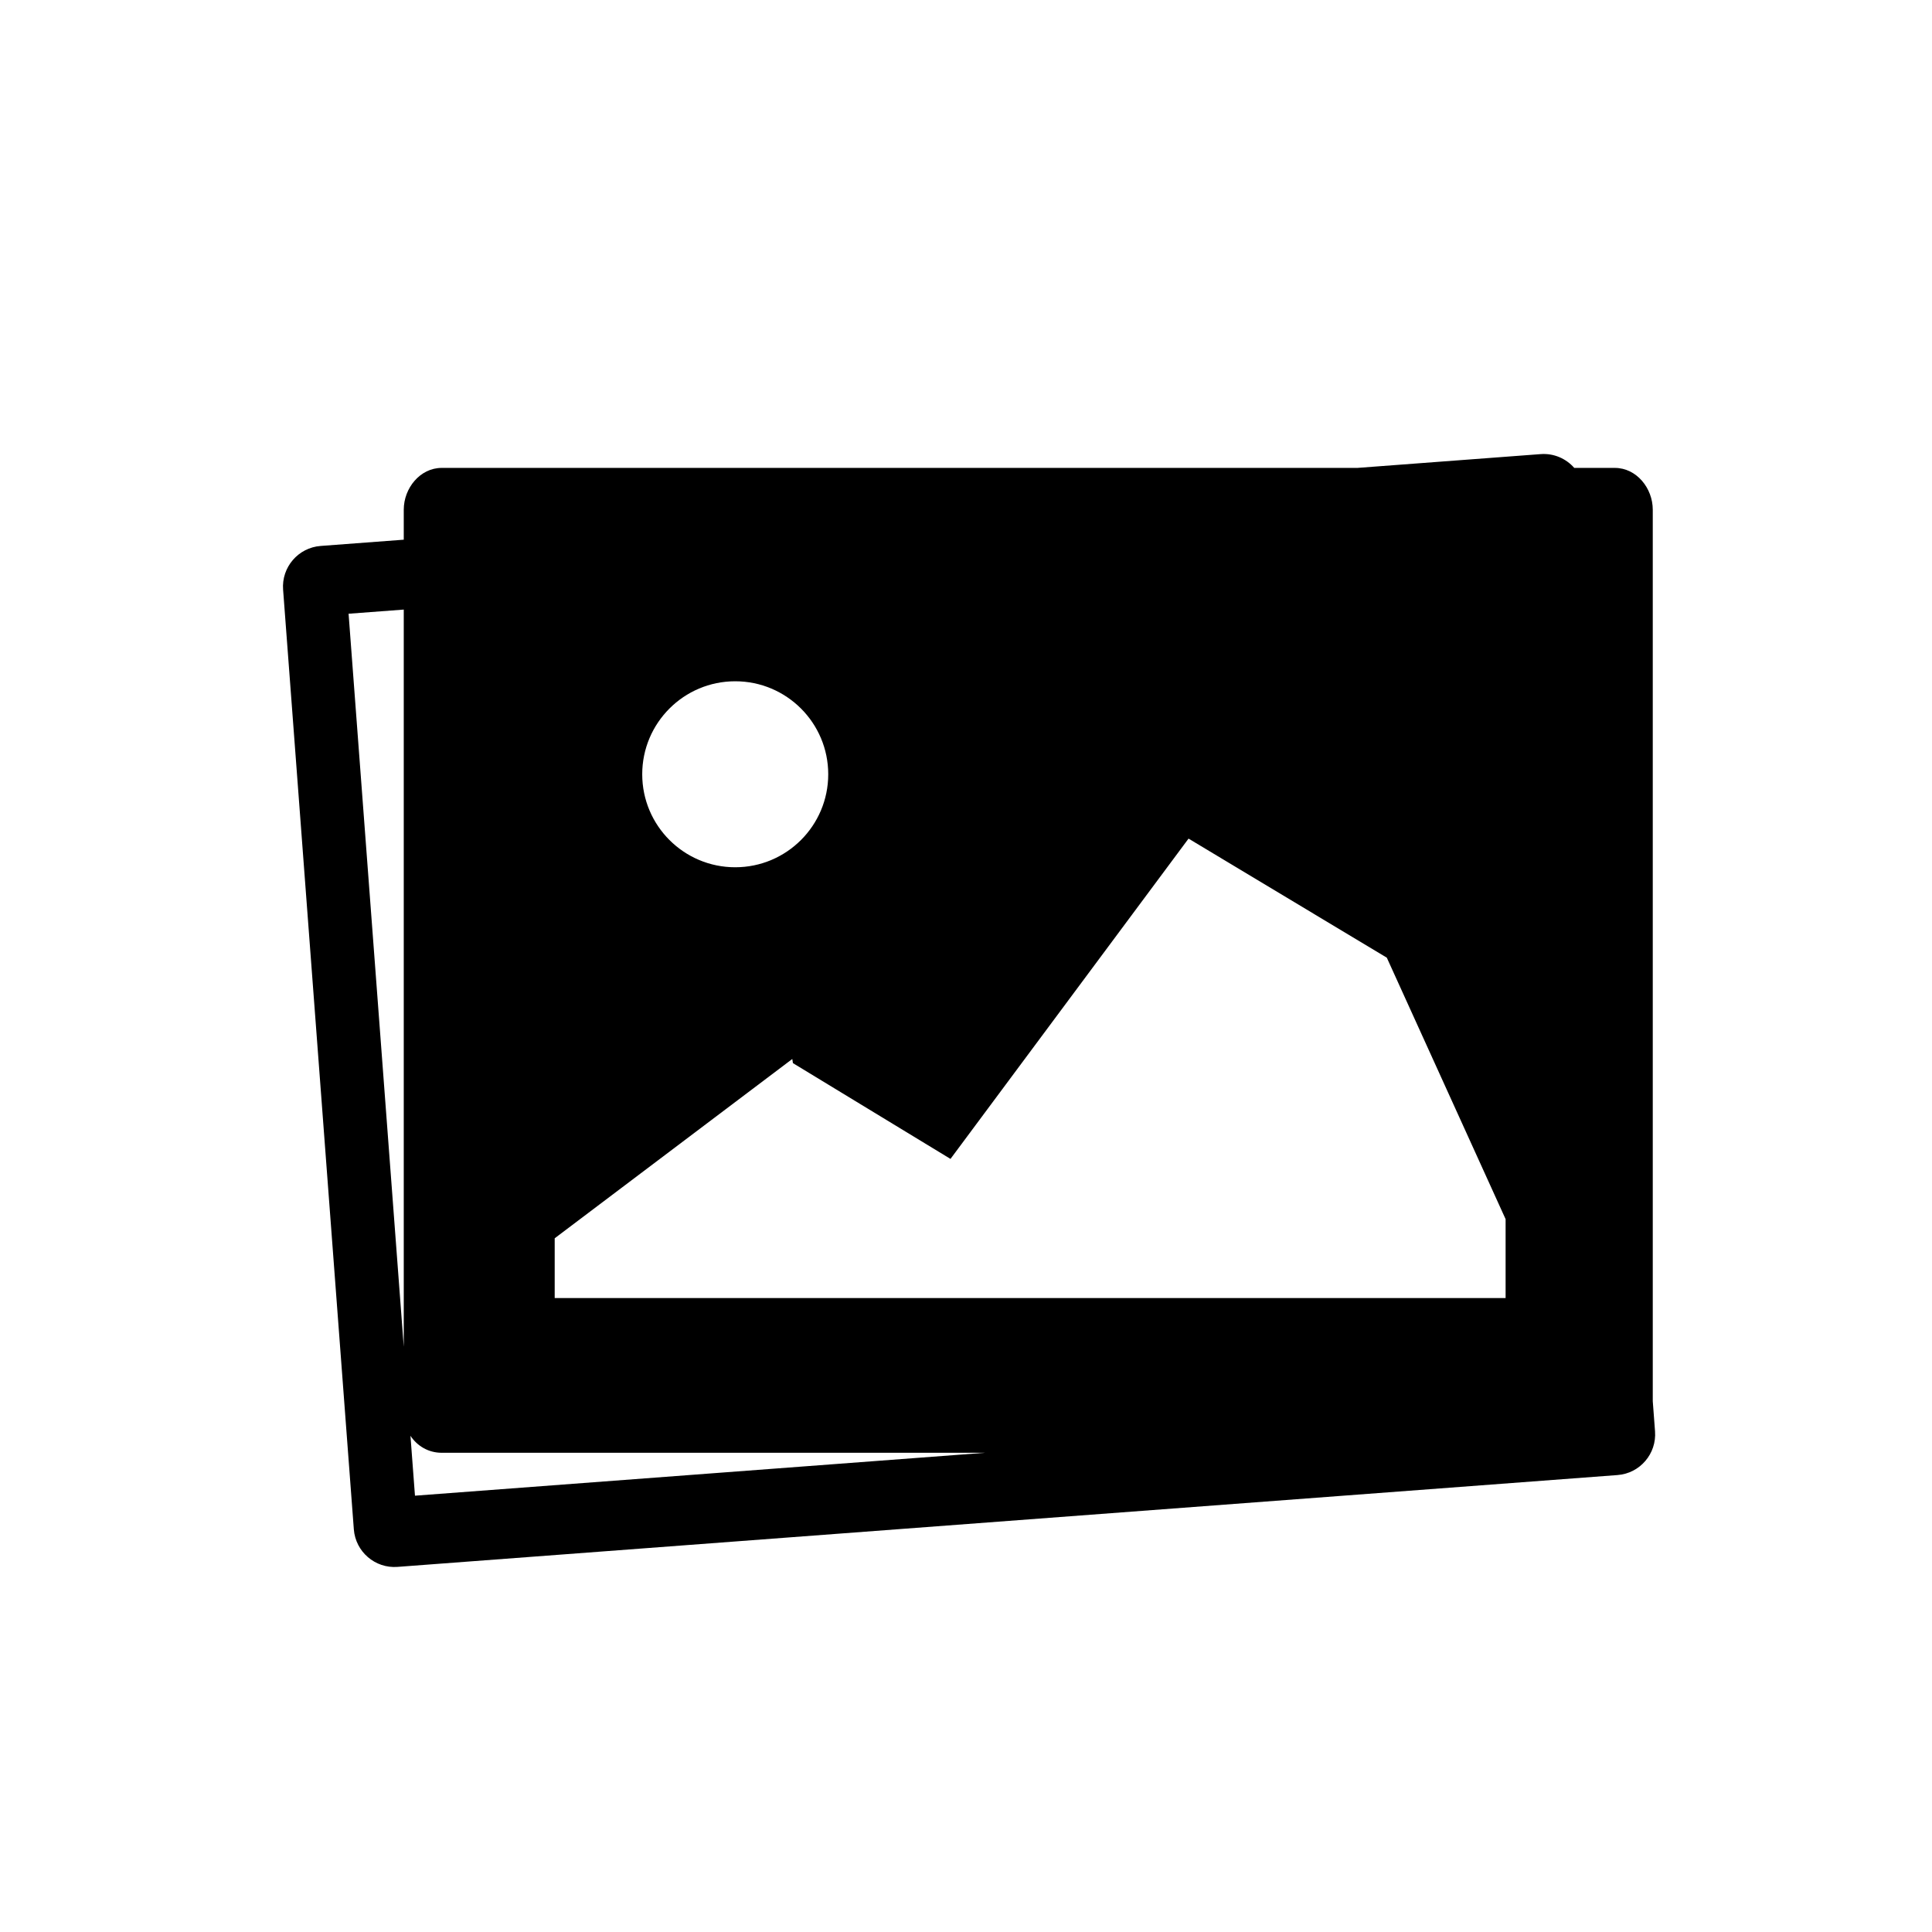 <svg xmlns:x="http://ns.adobe.com/Extensibility/1.0/" xmlns:i="http://ns.adobe.com/AdobeIllustrator/10.0/" xmlns:graph="http://ns.adobe.com/Graphs/1.0/" xmlns="http://www.w3.org/2000/svg" xmlns:xlink="http://www.w3.org/1999/xlink" xmlns:a="http://ns.adobe.com/AdobeSVGViewerExtensions/3.0/" version="1.1" x="0px" y="0px" width="100.0px" height="100px" viewBox="0 0 512 512" enable-background="new 0 0 512 512" xml:space="preserve">
<g id="Layer_2">
	<path fill="#000000" d="M438.602,379.318L438,371.326v-236.25c0-5.719-4.322-11.076-10.039-11.076h-10.763   c-2.158-2.459-5.392-3.92-8.903-3.656L359.727,124H117.044c-5.709,0-10.044,5.357-10.044,11.076v7.949l-22.029,1.658   c-5.938,0.447-10.396,5.639-9.947,11.584l18.744,249.008c0.445,5.947,5.633,10.414,11.568,9.967l323.326-24.338   C434.605,390.457,439.049,385.264,438.602,379.318z M107,356.908L92.377,162.646L107,161.546V356.908z M194.838,180.545   c13.612,0,24.651,11.039,24.651,24.648c0,13.605-11.039,24.641-24.651,24.641c-13.604,0-24.642-11.035-24.642-24.641   C170.196,191.584,181.234,180.545,194.838,180.545z M109.971,396.373l-1.195-15.873c1.785,2.705,4.766,4.5,8.269,4.5h144.011   L109.971,396.373z M399,344h-41.908H315.02h-84.141H147v-15.842l62.965-47.516l0.17,1.096l41.754,25.383l63.088-84.881   l52.543,31.555L399,323.084V344z"/>
</g>
<g id="Layer_3">
</g>
</svg>